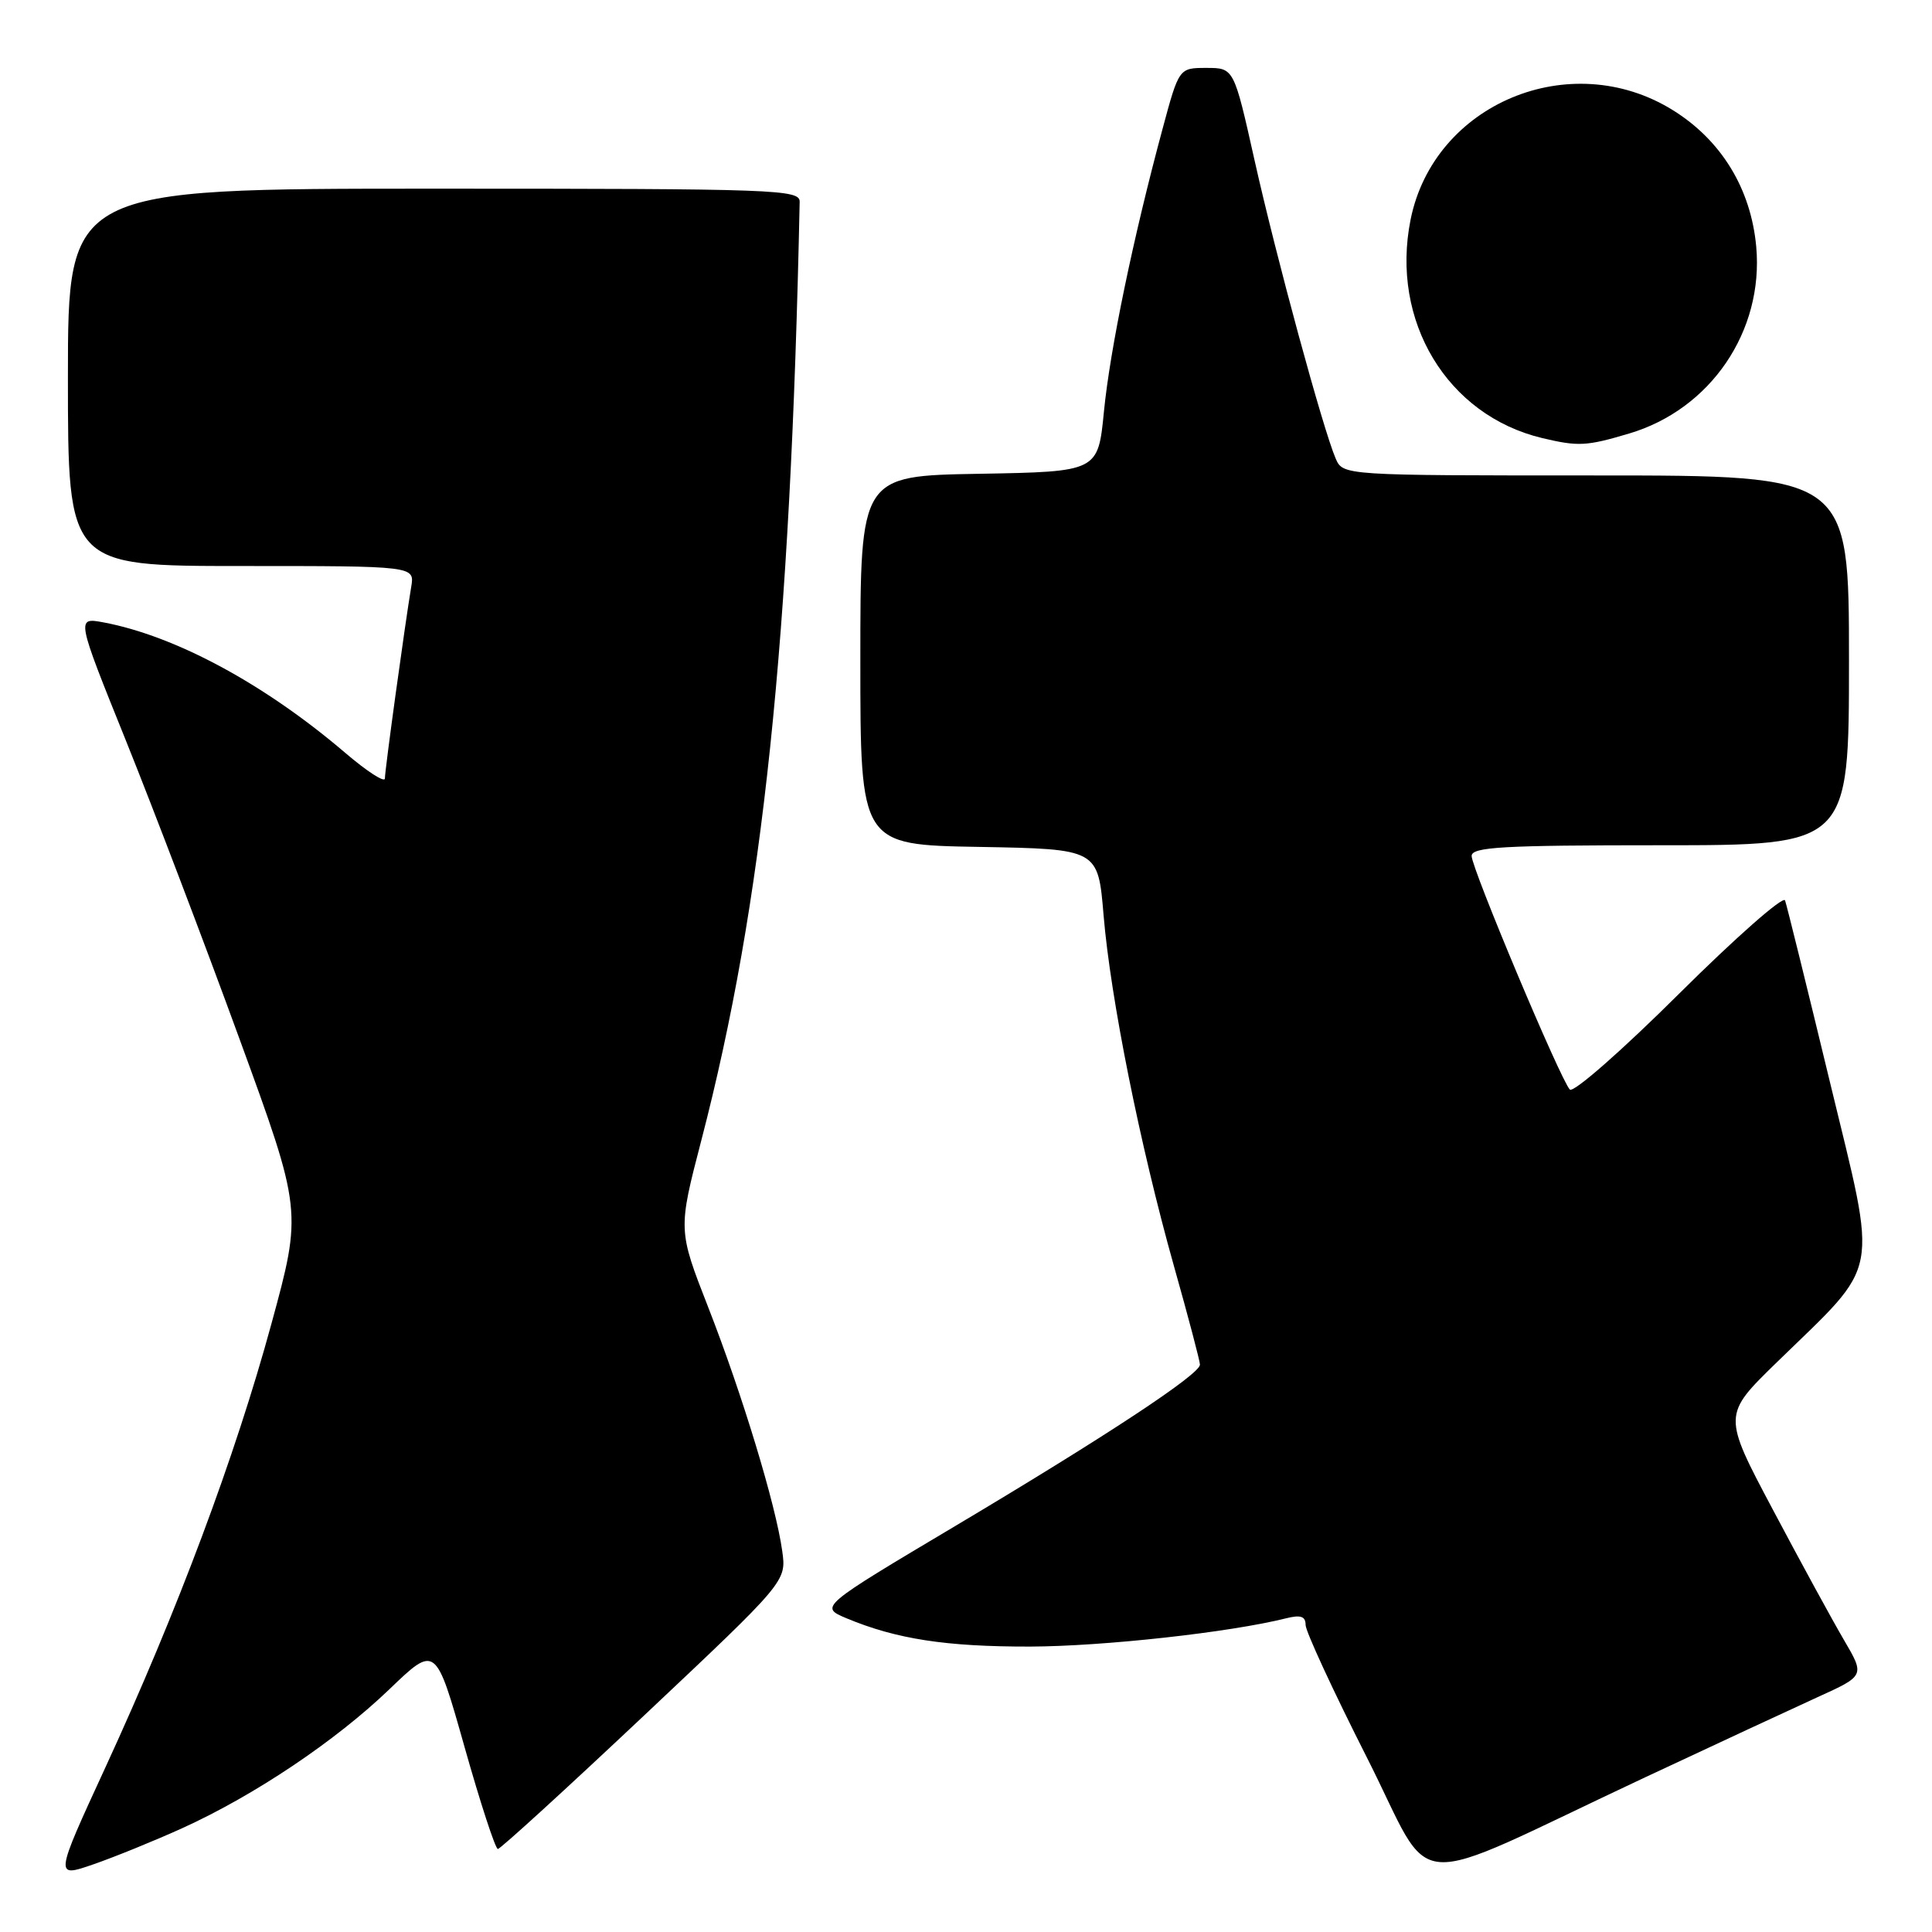 <?xml version="1.0" encoding="UTF-8" standalone="no"?>
<!DOCTYPE svg PUBLIC "-//W3C//DTD SVG 1.1//EN" "http://www.w3.org/Graphics/SVG/1.1/DTD/svg11.dtd" >
<svg xmlns="http://www.w3.org/2000/svg" xmlns:xlink="http://www.w3.org/1999/xlink" version="1.1" viewBox="0 0 256 256">
 <g >
 <path fill="currentColor"
d=" M 24.18 242.23 C 33.74 237.88 44.44 230.70 51.57 223.86 C 57.73 217.94 57.73 217.94 61.55 231.47 C 63.65 238.91 65.64 245.00 65.97 245.00 C 66.30 245.00 75.04 237.02 85.39 227.27 C 104.21 209.54 104.21 209.54 103.65 205.52 C 102.81 199.43 98.34 184.72 93.85 173.24 C 89.84 162.98 89.84 162.98 92.93 151.10 C 101.10 119.69 104.75 84.92 105.96 26.75 C 106.00 25.11 103.04 25.00 57.50 25.00 C 9.00 25.00 9.00 25.00 9.00 50.00 C 9.00 75.00 9.00 75.00 31.97 75.00 C 54.95 75.00 54.95 75.00 54.49 77.75 C 53.65 82.78 51.00 102.04 51.00 103.15 C 51.00 103.75 48.64 102.23 45.75 99.76 C 35.06 90.63 23.26 84.27 13.72 82.47 C 10.10 81.80 10.10 81.80 16.69 98.15 C 20.31 107.14 27.05 124.83 31.66 137.46 C 40.05 160.43 40.05 160.43 35.95 175.46 C 31.17 192.99 23.49 213.52 13.98 234.16 C 7.23 248.81 7.23 248.81 12.36 247.04 C 15.19 246.06 20.50 243.90 24.18 242.23 Z  M 218.00 235.50 C 227.07 231.25 237.34 226.48 240.80 224.90 C 247.11 222.04 247.11 222.04 244.33 217.30 C 242.80 214.69 238.56 206.92 234.91 200.03 C 228.26 187.50 228.26 187.50 235.45 180.50 C 249.35 166.96 248.83 169.69 242.48 143.40 C 239.44 130.80 236.76 119.97 236.53 119.31 C 236.30 118.66 229.98 124.23 222.48 131.68 C 214.91 139.21 208.47 144.86 208.01 144.37 C 206.77 143.08 195.00 115.07 195.00 113.42 C 195.00 112.23 199.10 112.00 220.00 112.00 C 245.00 112.00 245.00 112.00 245.00 87.50 C 245.00 63.00 245.00 63.00 211.48 63.00 C 177.96 63.00 177.96 63.00 176.98 60.75 C 175.31 56.88 169.10 34.06 166.24 21.26 C 163.50 9.00 163.50 9.00 159.86 9.00 C 156.22 9.00 156.22 9.00 154.03 17.13 C 150.16 31.47 147.09 46.28 146.28 54.50 C 145.50 62.50 145.50 62.50 129.75 62.78 C 114.00 63.05 114.00 63.05 114.00 87.50 C 114.00 111.95 114.00 111.95 129.75 112.22 C 145.50 112.50 145.50 112.50 146.23 121.28 C 147.15 132.28 151.06 151.78 155.55 167.75 C 157.45 174.48 159.00 180.36 159.00 180.82 C 159.00 182.10 146.63 190.26 126.70 202.13 C 108.57 212.92 108.57 212.92 112.19 214.44 C 118.79 217.19 125.37 218.20 136.50 218.18 C 146.20 218.15 162.98 216.30 170.43 214.43 C 172.35 213.95 173.00 214.17 173.00 215.32 C 173.00 216.16 176.65 224.05 181.10 232.84 C 190.36 251.10 185.48 250.75 218.00 235.50 Z  M 215.88 57.44 C 226.67 54.24 233.72 43.87 232.71 32.69 C 232.01 24.99 228.07 18.56 221.62 14.57 C 208.06 6.19 189.99 13.75 186.91 29.10 C 184.21 42.54 191.75 55.04 204.36 58.05 C 209.13 59.18 210.21 59.13 215.88 57.44 Z "/>
</g>
</svg>